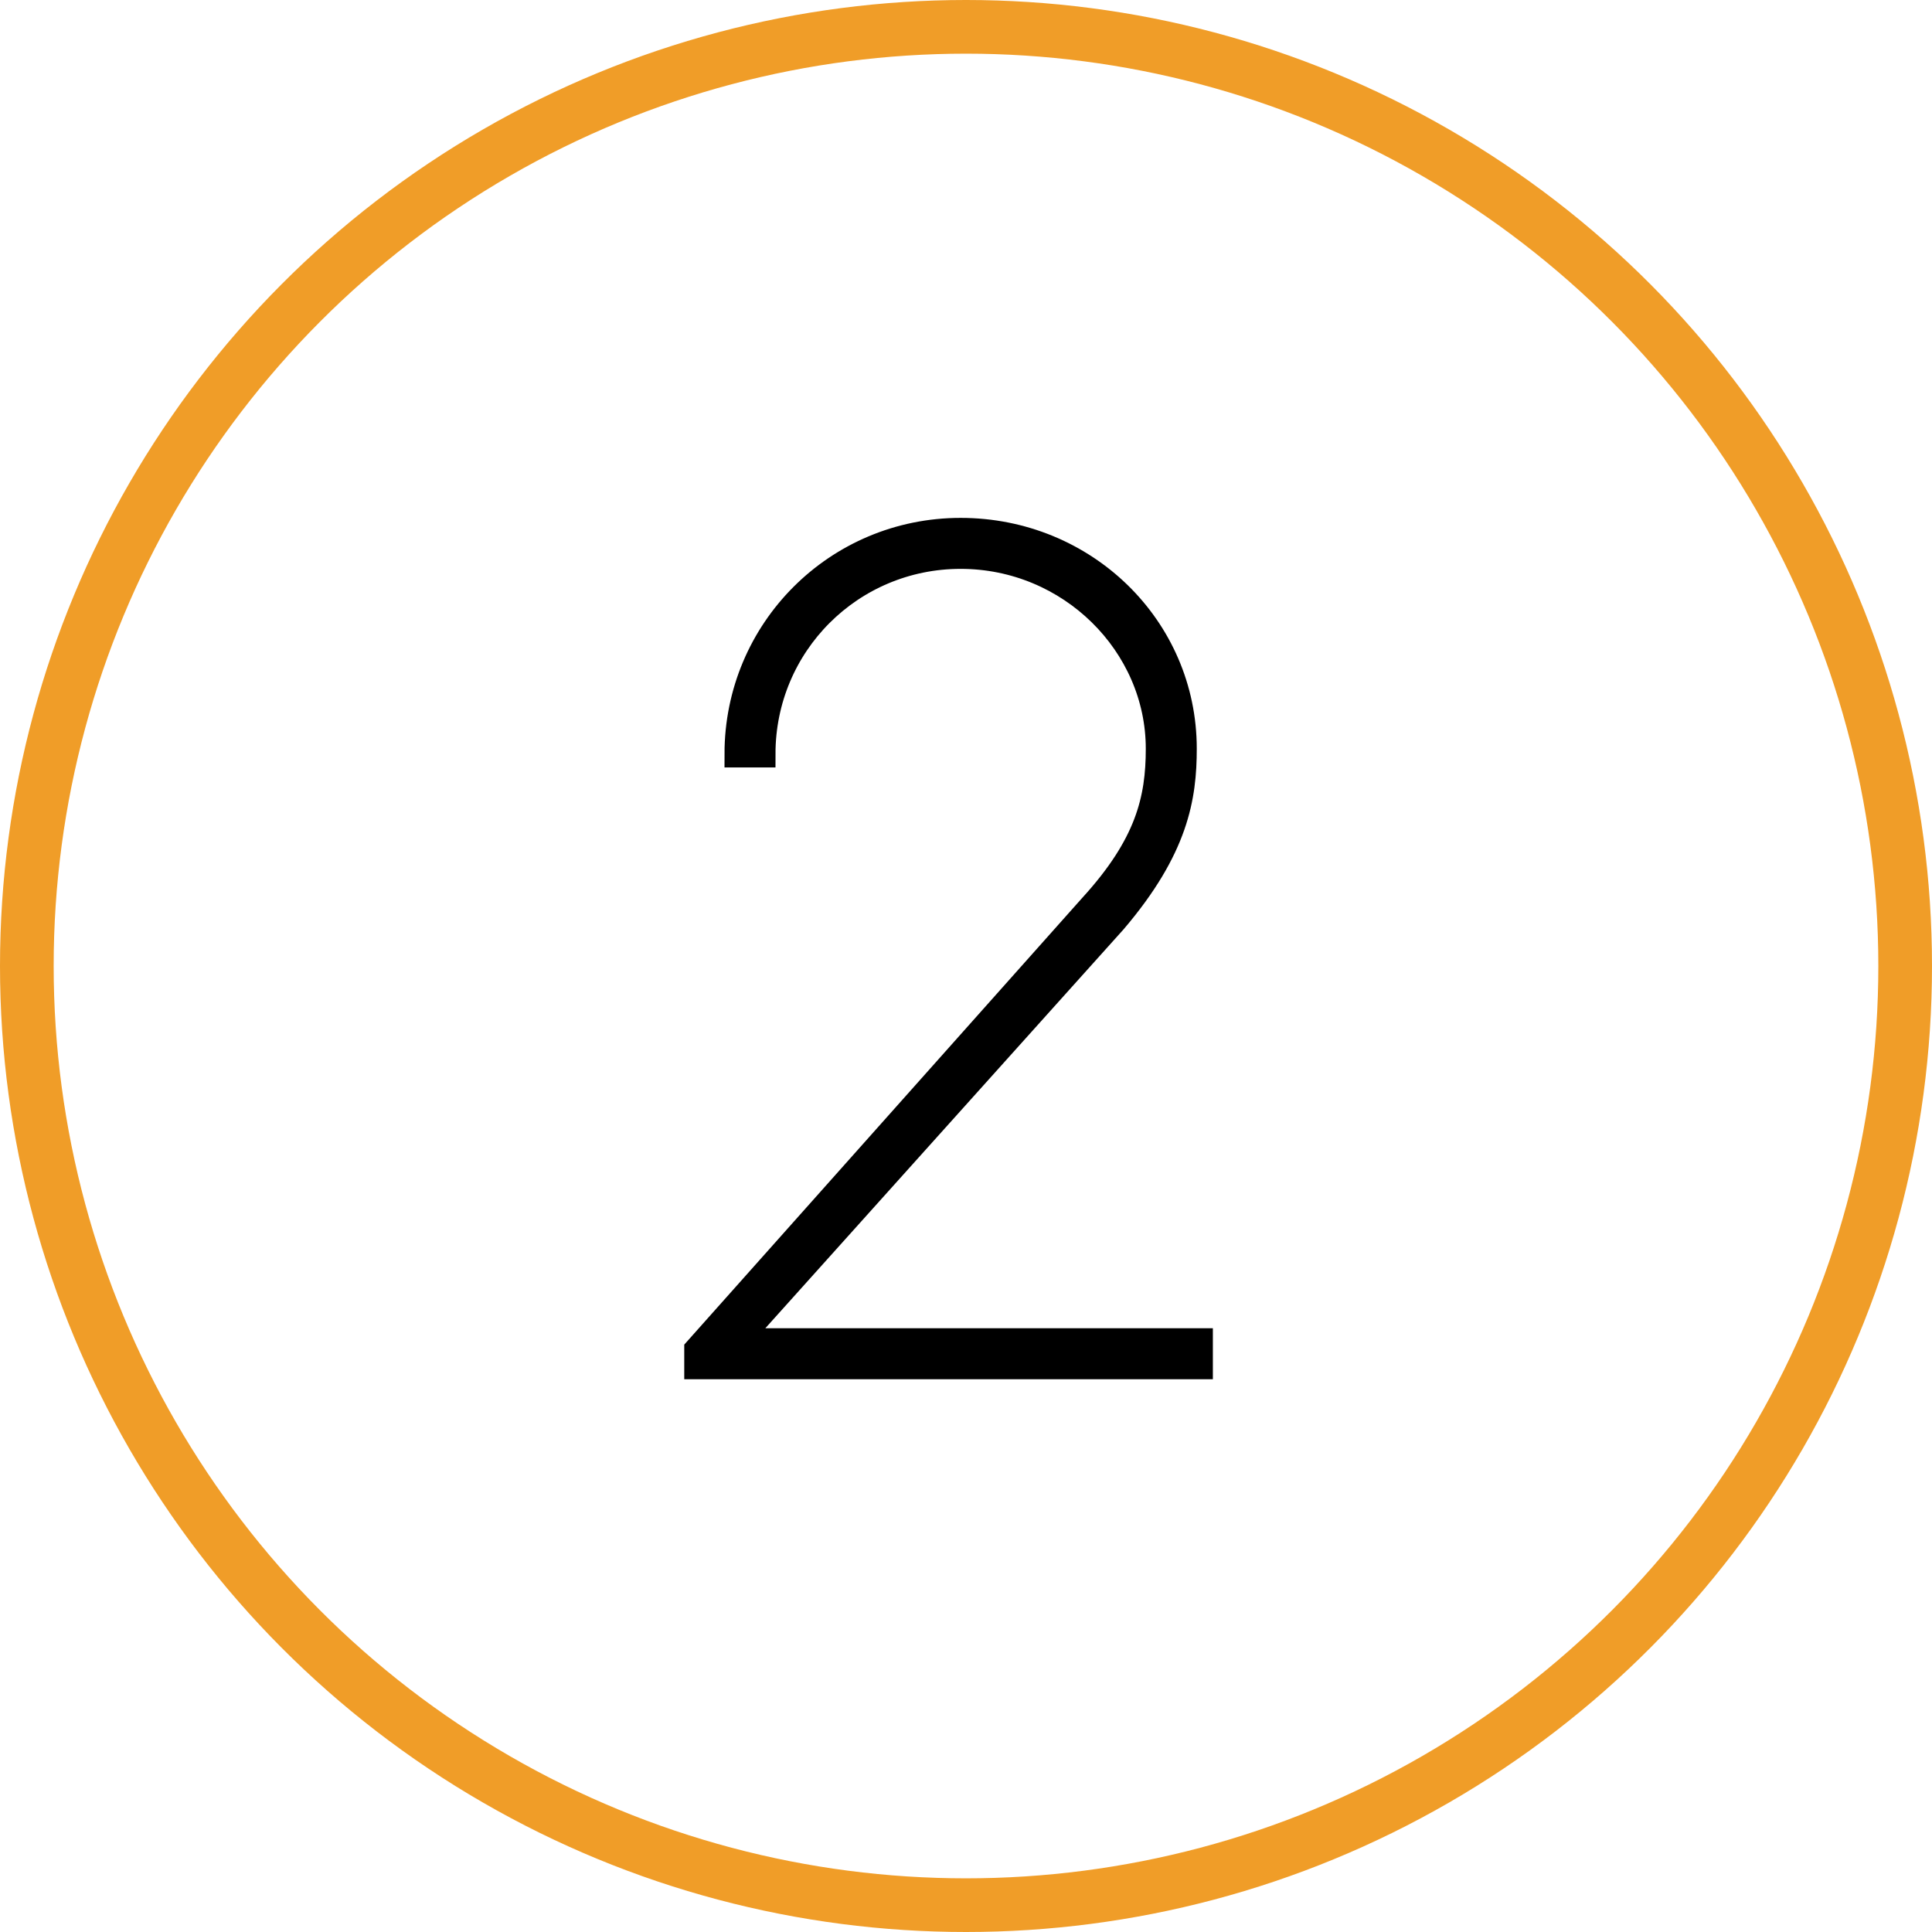 <?xml version="1.0" encoding="utf-8"?>
<!-- Generator: Adobe Illustrator 23.0.0, SVG Export Plug-In . SVG Version: 6.00 Build 0)  -->
<svg version="1.1" id="Layer_1" xmlns="http://www.w3.org/2000/svg" xmlns:xlink="http://www.w3.org/1999/xlink" x="0px" y="0px"
	 viewBox="0 0 72 72" style="enable-background:new 0 0 72 72;" xml:space="preserve">
<style type="text/css">
	.st0{fill:none;}
	.st1{fill:none;stroke:#F09D28;stroke-width:2;}
	.st2{enable-background:new    ;}
	.st3{fill:#262626;stroke:#000000;stroke-miterlimit:10;}
</style>
<g id="_2" transform="translate(-939 -1332)">
	<g id="Ellipse_227" transform="translate(939 1332)">
		<circle class="st0" cx="36" cy="36" r="36"/>
		<circle class="st1" cx="36" cy="36" r="35"/>
	</g>
	<g class="st2">
		<path class="st3" d="M965,1382.3l14.7-16.5c2.1-2.3,2.5-4,2.5-5.9c0-3.9-3.3-7.2-7.4-7.2s-7.4,3.3-7.4,7.4h-0.9
			c0-4.6,3.7-8.3,8.3-8.3s8.3,3.6,8.3,8.1c0,1.8-0.3,3.7-2.6,6.4l-14.1,15.7h17.3v0.9H965V1382.3z"/>
	</g>
</g>
</svg>
